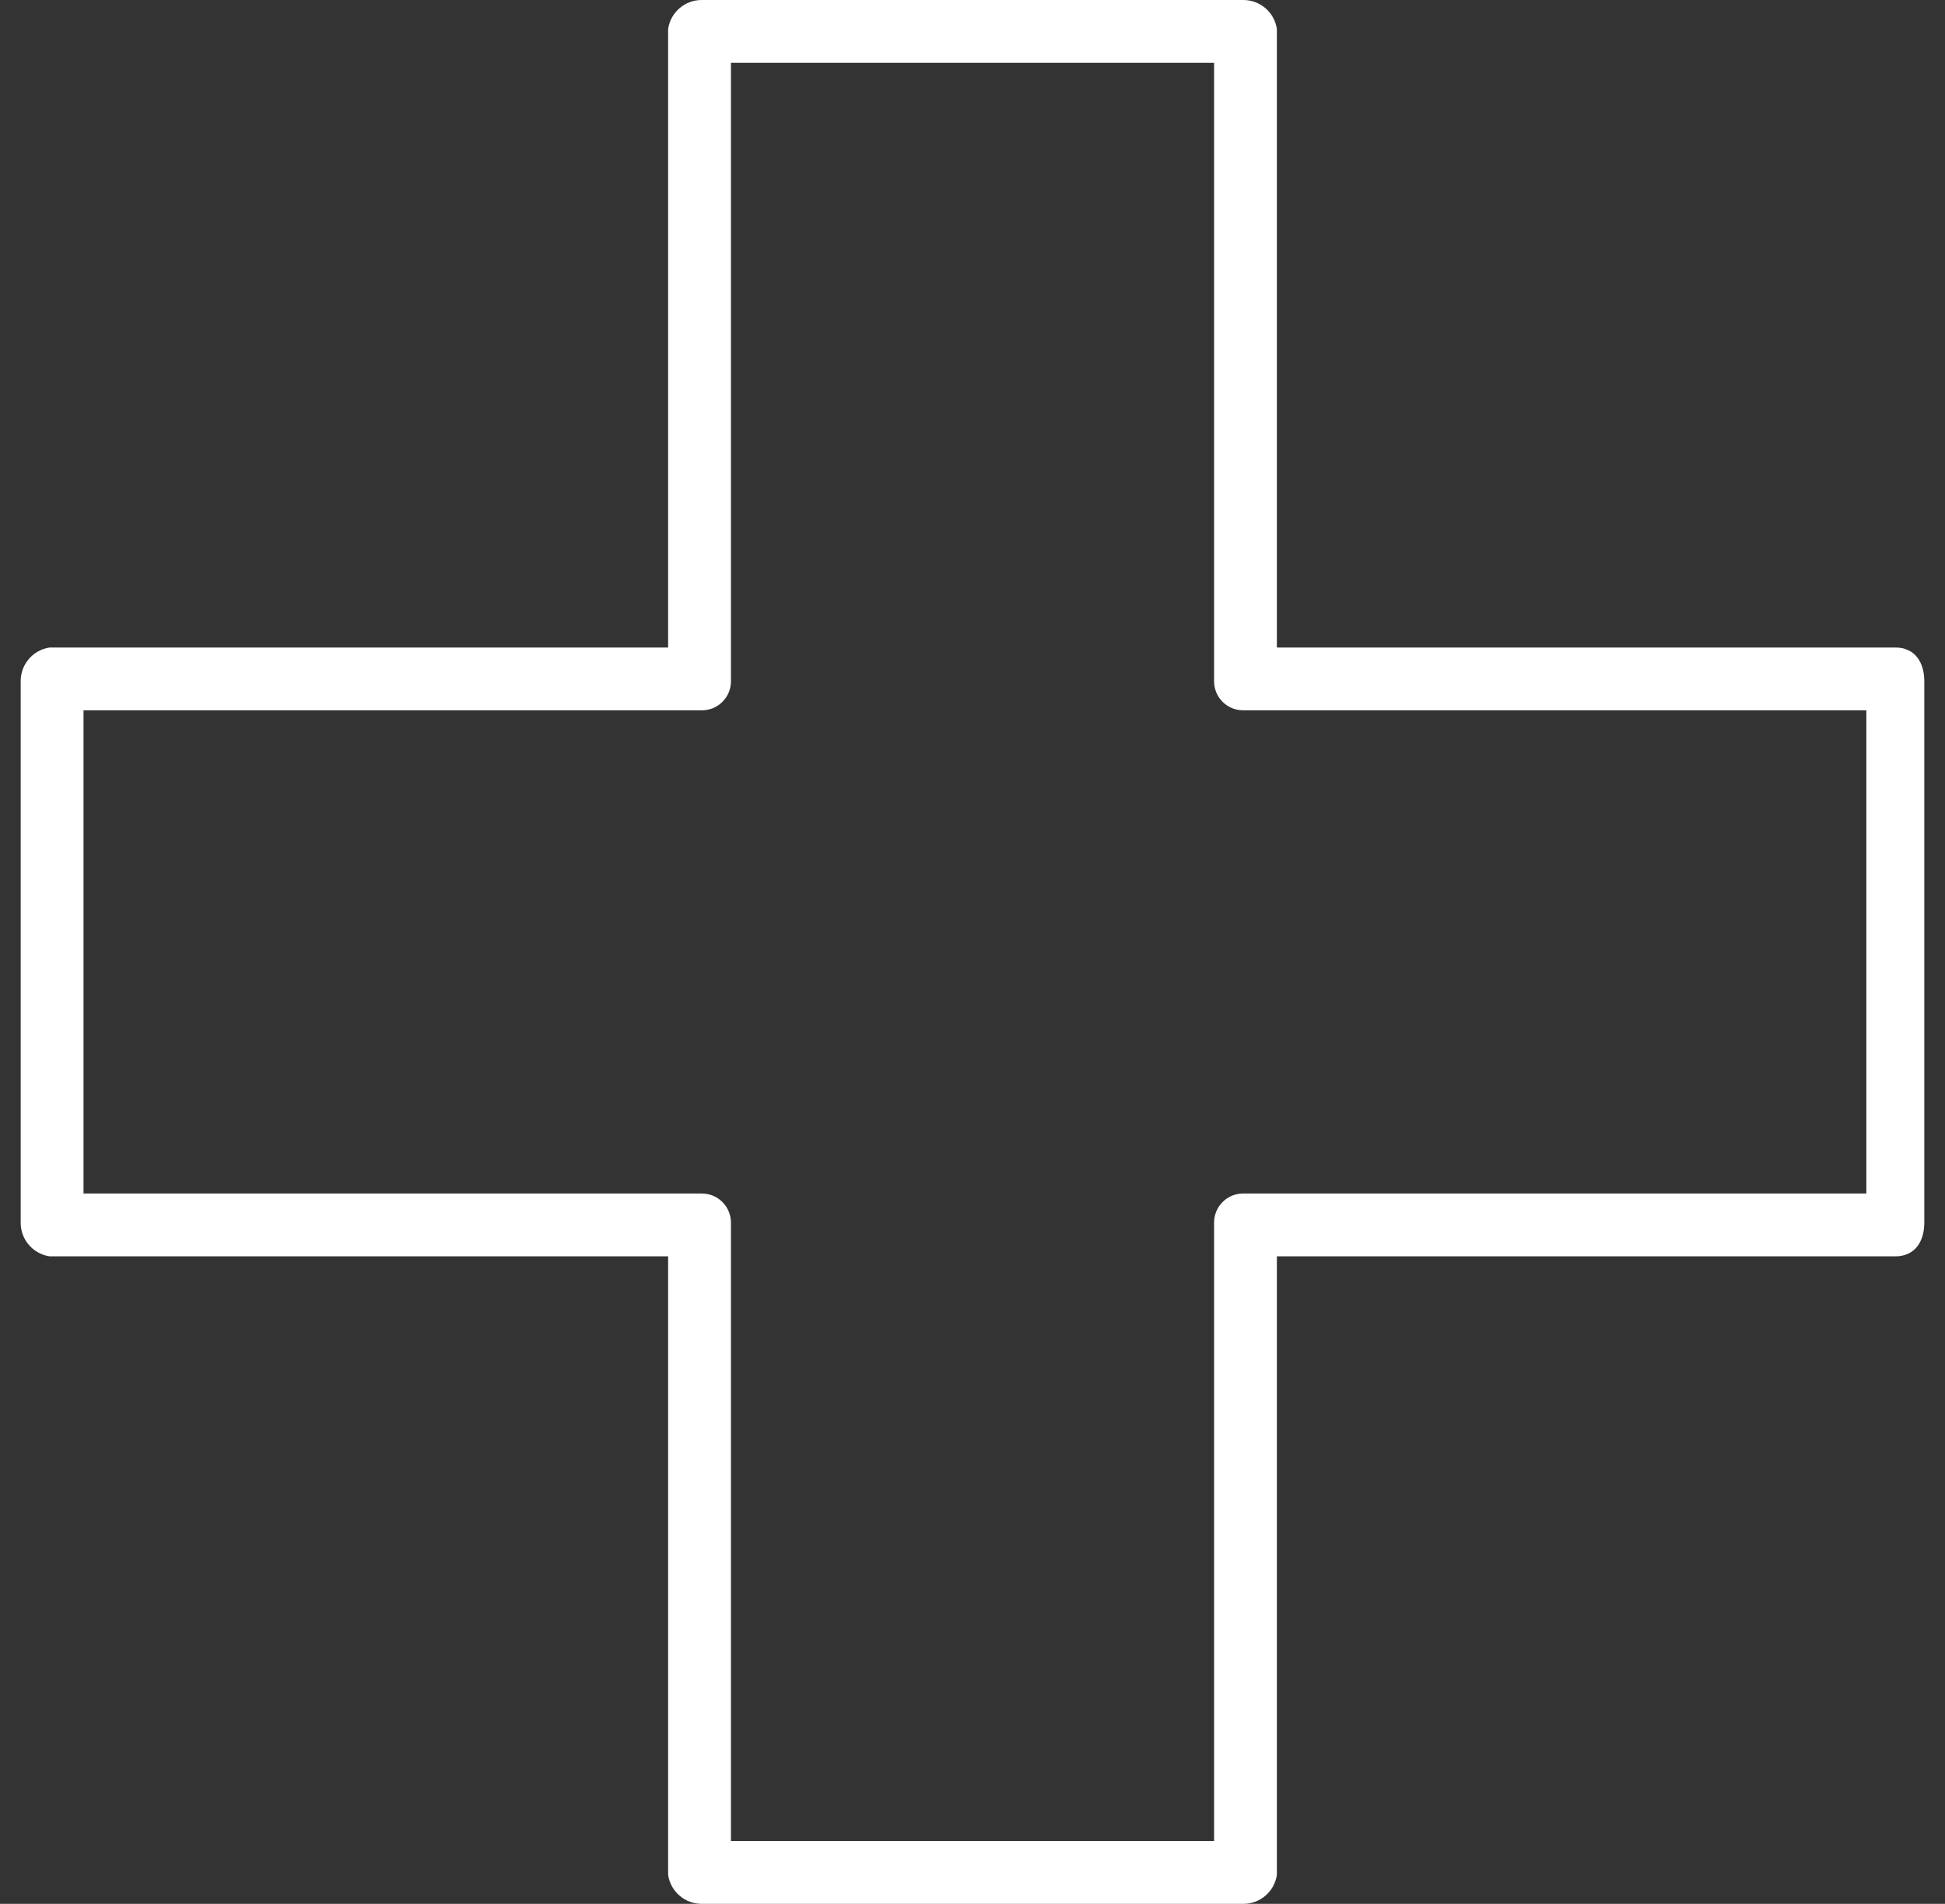 <svg width="47" height="46" viewBox="0 0 47 46" fill="none" xmlns="http://www.w3.org/2000/svg">
<rect x="0" y="0" width="47" height="46" fill="#333333" stroke="none"/>
<path d="M30.038 46H16.962C16.764 46.002 16.572 45.932 16.422 45.803C16.271 45.674 16.173 45.495 16.145 45.3V30.355H1.201C1.005 30.327 0.826 30.229 0.697 30.078C0.568 29.928 0.498 29.736 0.5 29.538V16.462C0.498 16.264 0.568 16.072 0.697 15.922C0.826 15.771 1.005 15.673 1.201 15.645H16.145V0.701C16.173 0.505 16.271 0.326 16.422 0.197C16.572 0.068 16.764 -0.002 16.962 4.29838e-05H30.038C30.236 -0.002 30.428 0.068 30.578 0.197C30.729 0.326 30.827 0.505 30.855 0.701V15.645H45.8C46.267 15.645 46.5 15.995 46.5 16.462V29.538C46.5 30.005 46.267 30.355 45.8 30.355H30.855V45.3C30.827 45.495 30.729 45.674 30.578 45.803C30.428 45.932 30.236 46.002 30.038 46ZM17.663 44.482H29.338V29.538C29.338 29.352 29.411 29.174 29.543 29.043C29.674 28.911 29.852 28.837 30.038 28.837H45.099V17.162H30.038C29.852 17.162 29.674 17.089 29.543 16.957C29.411 16.826 29.338 16.648 29.338 16.462V1.518H17.663V16.462C17.663 16.648 17.589 16.826 17.457 16.957C17.326 17.089 17.148 17.162 16.962 17.162H2.018V28.837H16.962C17.054 28.837 17.145 28.856 17.23 28.891C17.315 28.926 17.392 28.978 17.457 29.043C17.522 29.108 17.574 29.185 17.609 29.27C17.644 29.355 17.663 29.446 17.663 29.538V44.482Z" fill="white"/>
</svg>
